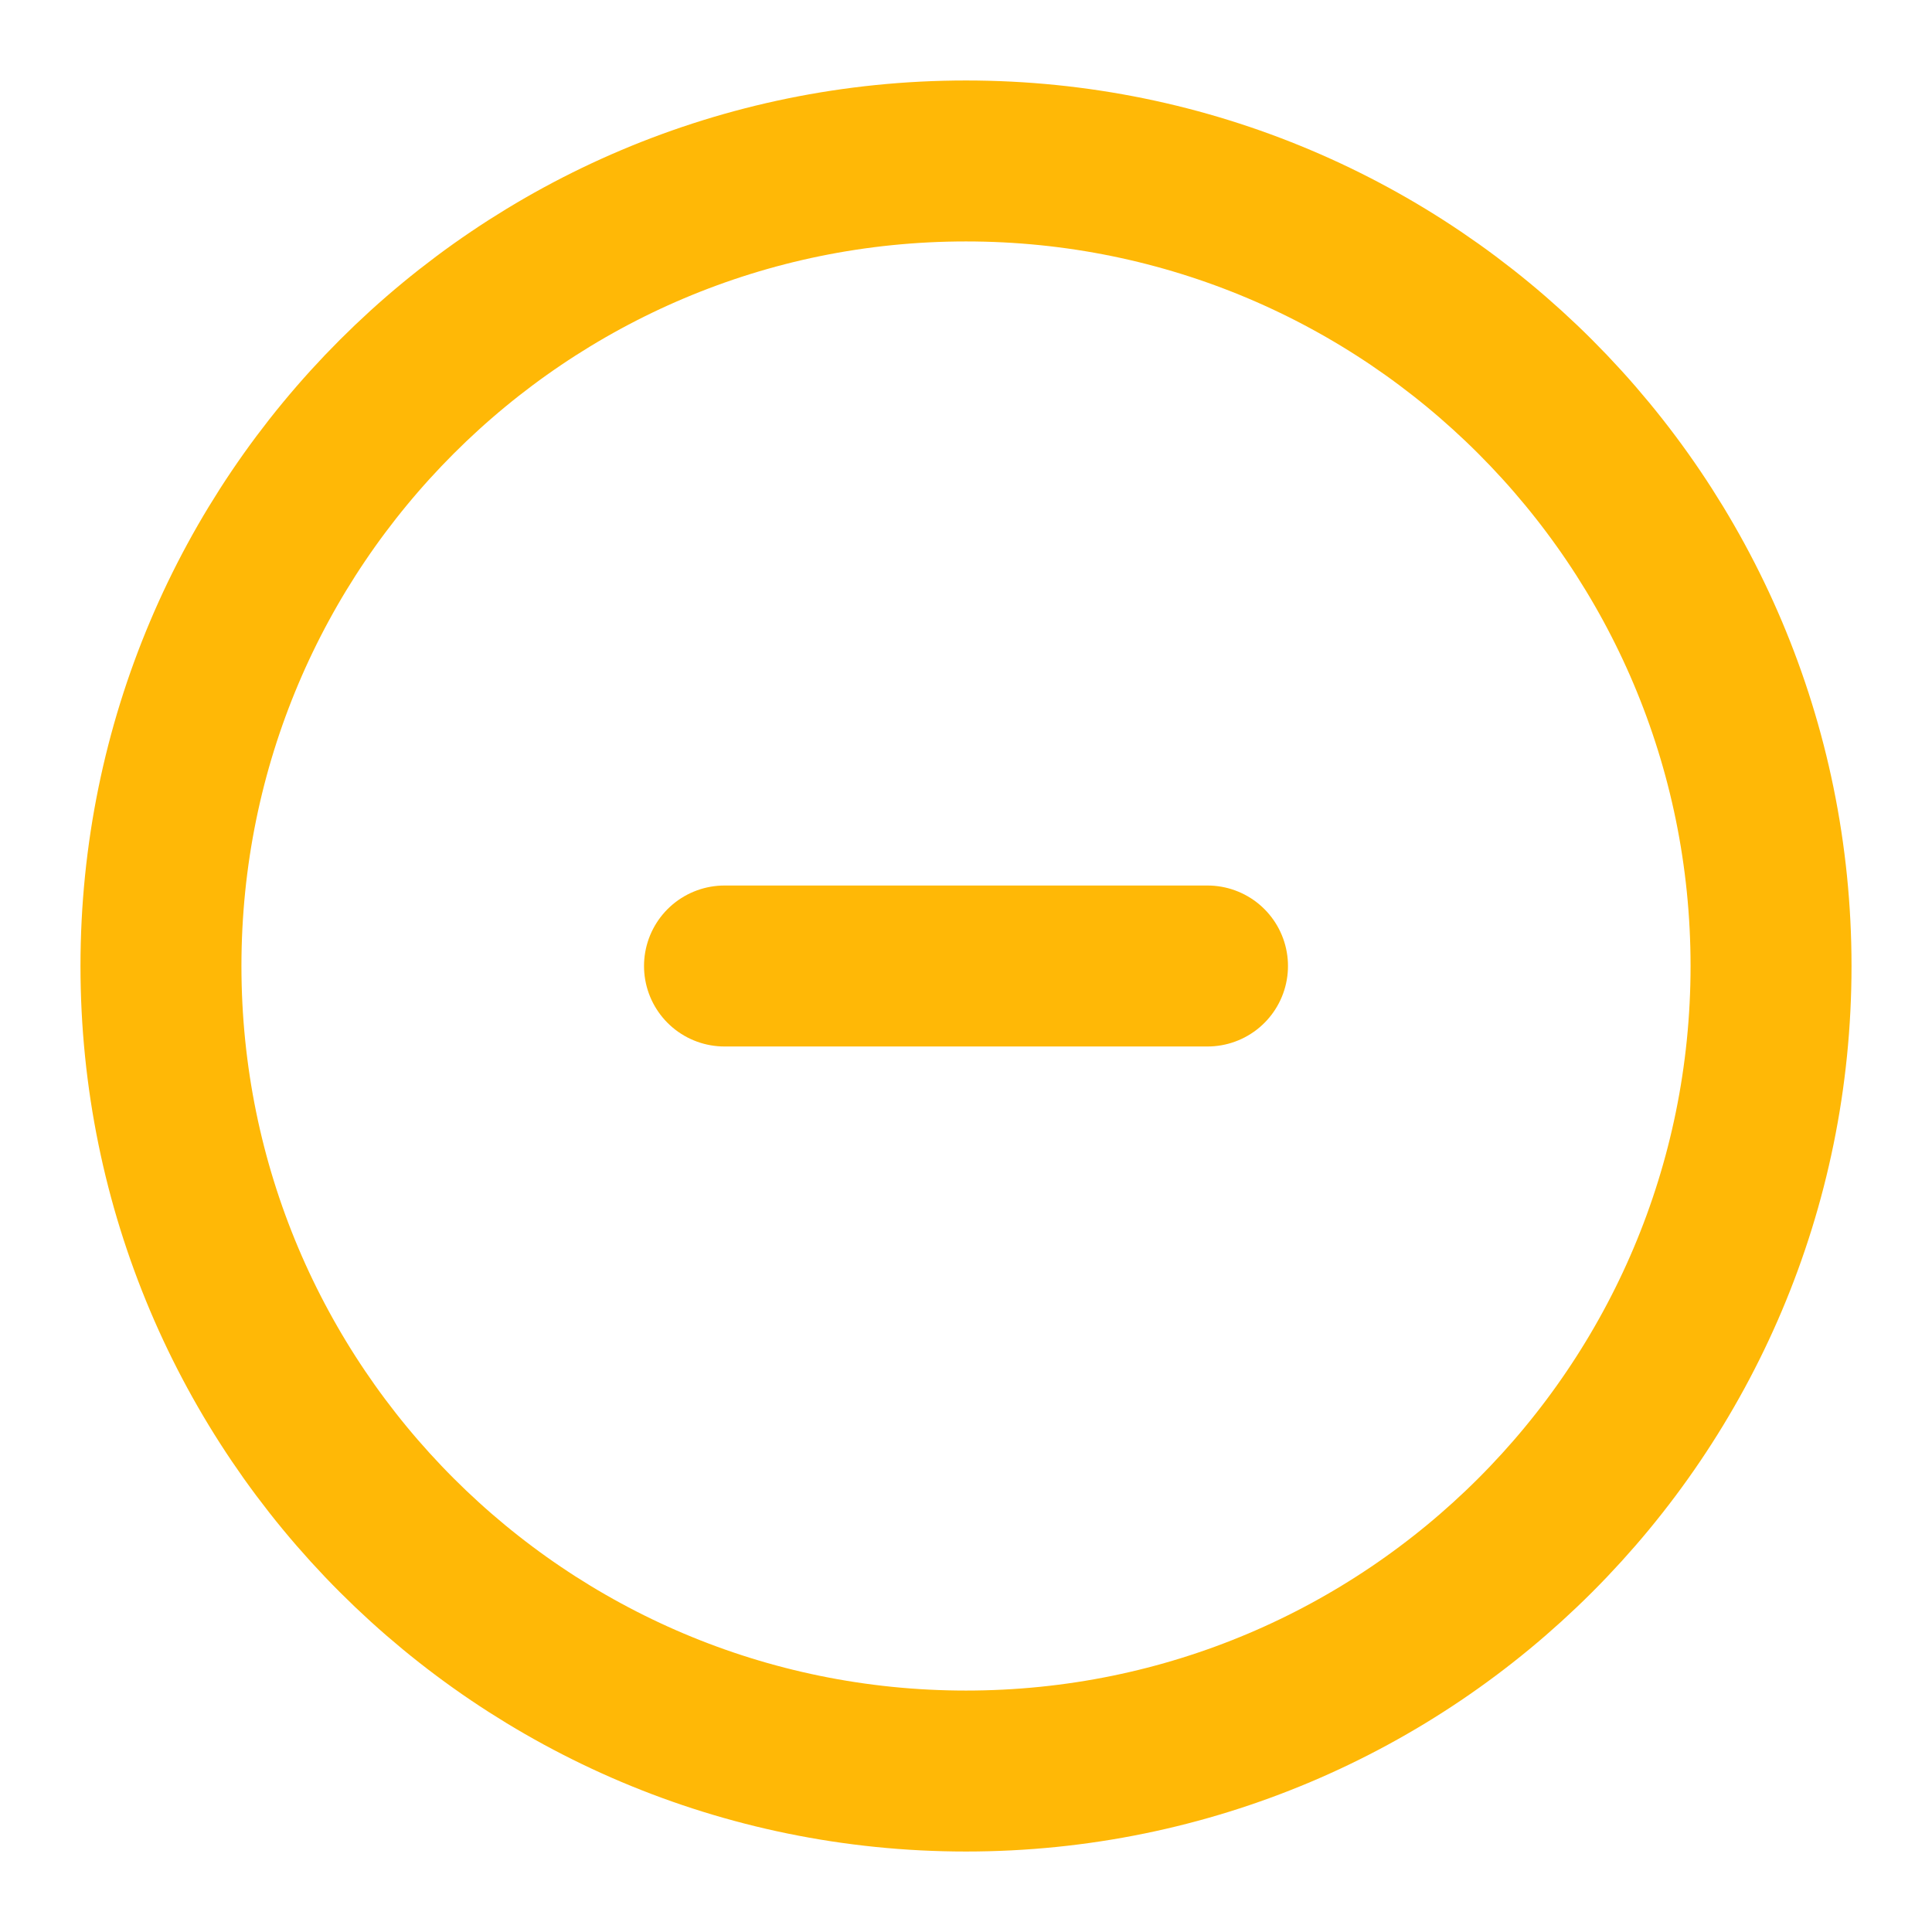 <svg width="16" height="16" viewBox="0 0 16 16" fill="none" xmlns="http://www.w3.org/2000/svg">
<g clip-path="url(#clip0_1655_2094)">
<path d="M8 14.667C11.682 14.667 14.667 11.682 14.667 8C14.667 4.318 11.682 1.333 8 1.333C4.318 1.333 1.333 4.318 1.333 8C1.333 11.682 4.318 14.667 8 14.667Z" stroke="#FFB806" stroke-width="1.333" stroke-linecap="round" stroke-linejoin="round"/>
<path d="M6 8L7.333 8L10 8" stroke="#FFB806" stroke-width="1.333" stroke-linecap="round" stroke-linejoin="round"/>
</g>
<defs>
<clipPath id="clip0_1655_2094">
<rect width="16" height="16" fill="white"/>
</clipPath>
</defs>
</svg>
